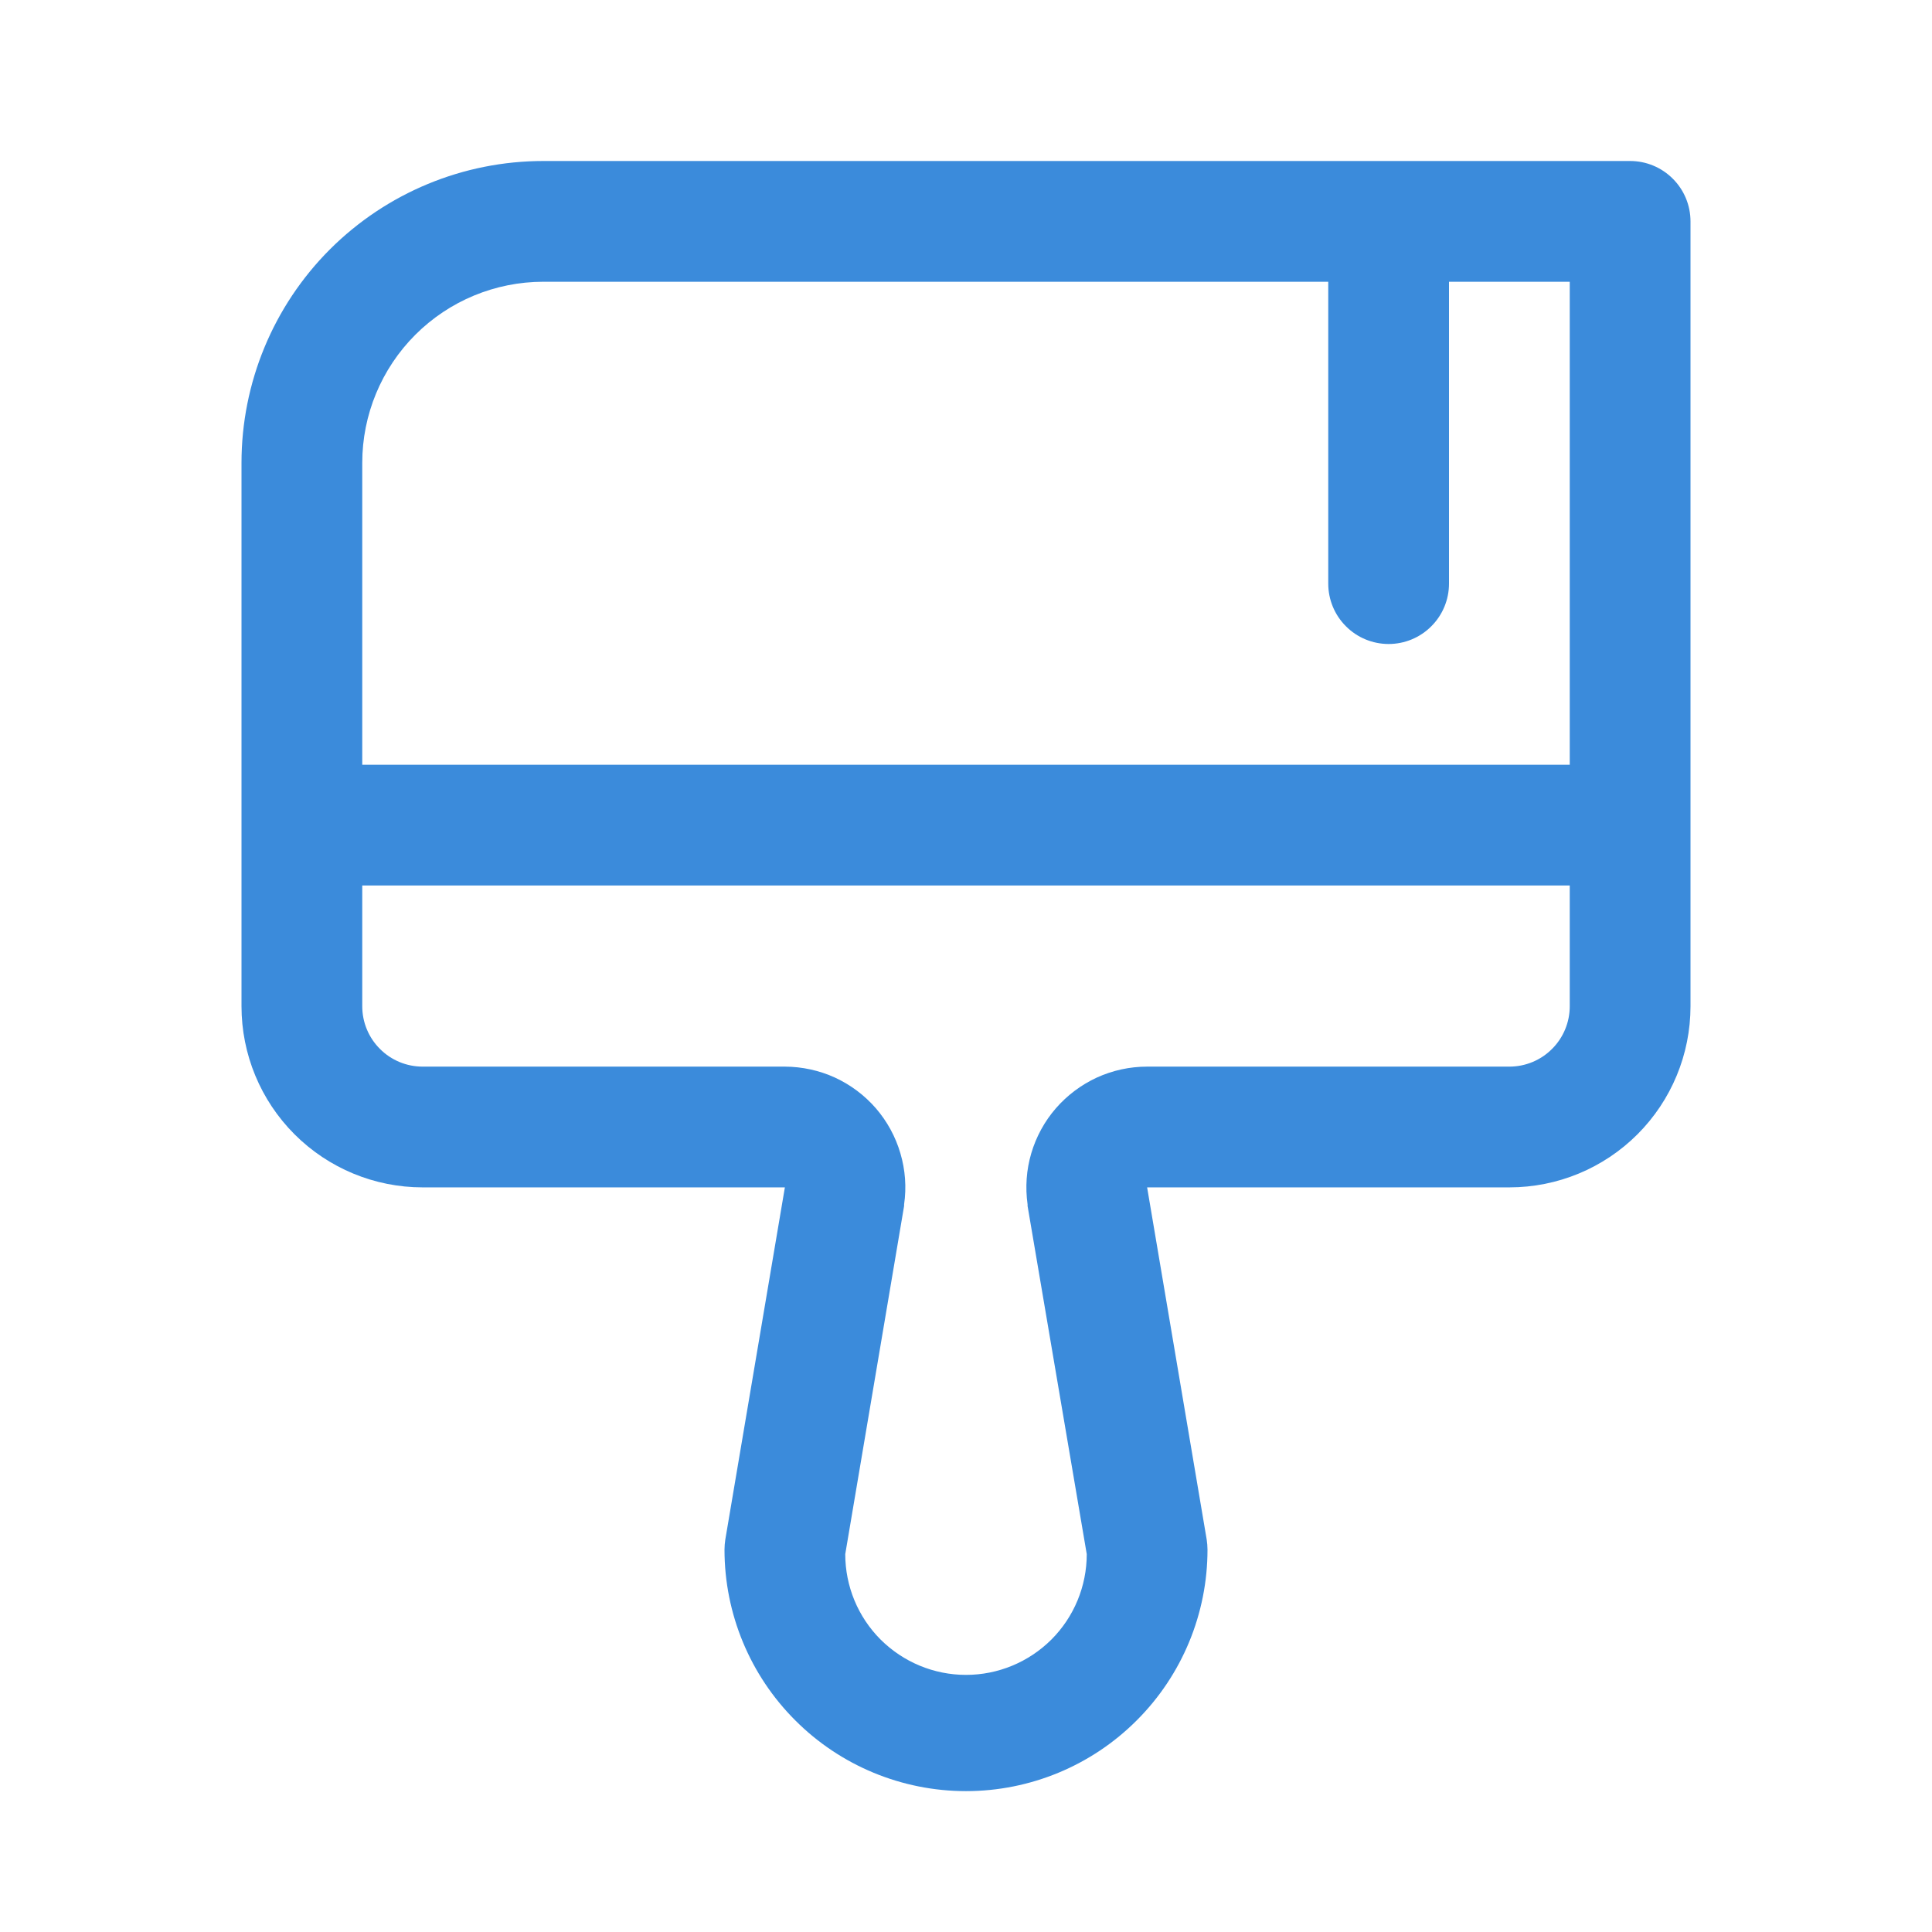 <svg width="24" height="24" viewBox="0 0 24 24" fill="none" xmlns="http://www.w3.org/2000/svg">
<path d="M20.25 2H6.75C5.755 2 4.802 2.395 4.098 3.098C3.395 3.802 3 4.755 3 5.75V12.5C3 13.097 3.237 13.669 3.659 14.091C4.081 14.513 4.653 14.75 5.25 14.75H9.75L9.01 19.125C9.004 19.166 9 19.208 9 19.25C9 20.046 9.316 20.809 9.879 21.371C10.441 21.934 11.204 22.25 12 22.25C12.796 22.25 13.559 21.934 14.121 21.371C14.684 20.809 15 20.046 15 19.25C15 19.208 14.996 19.166 14.99 19.125L14.25 14.75H18.75C19.347 14.75 19.919 14.513 20.341 14.091C20.763 13.669 21 13.097 21 12.5V2.75C21 2.551 20.921 2.36 20.78 2.22C20.64 2.079 20.449 2 20.25 2ZM6.75 3.5H16.5V7.25C16.5 7.449 16.579 7.64 16.72 7.78C16.86 7.921 17.051 8 17.25 8C17.449 8 17.64 7.921 17.78 7.78C17.921 7.64 18 7.449 18 7.25V3.5H19.5V9.5H4.5V5.75C4.5 5.153 4.737 4.581 5.159 4.159C5.581 3.737 6.153 3.5 6.75 3.5ZM18.75 13.25H14.25C14.035 13.25 13.823 13.296 13.627 13.385C13.432 13.475 13.258 13.605 13.117 13.767C12.976 13.929 12.872 14.12 12.811 14.326C12.75 14.532 12.735 14.749 12.765 14.962V14.981L13.5 19.306C13.5 19.704 13.342 20.086 13.061 20.367C12.779 20.648 12.398 20.806 12 20.806C11.602 20.806 11.221 20.648 10.939 20.367C10.658 20.086 10.5 19.704 10.5 19.306L11.231 14.981V14.962C11.262 14.749 11.246 14.533 11.185 14.327C11.125 14.121 11.021 13.931 10.881 13.768C10.74 13.606 10.567 13.476 10.372 13.386C10.177 13.297 9.965 13.251 9.75 13.25H5.25C5.051 13.25 4.86 13.171 4.72 13.03C4.579 12.89 4.5 12.699 4.5 12.5V11H19.5V12.5C19.5 12.699 19.421 12.89 19.28 13.03C19.14 13.171 18.949 13.25 18.75 13.25Z" fill="#3B8BDB"/>
</svg>
